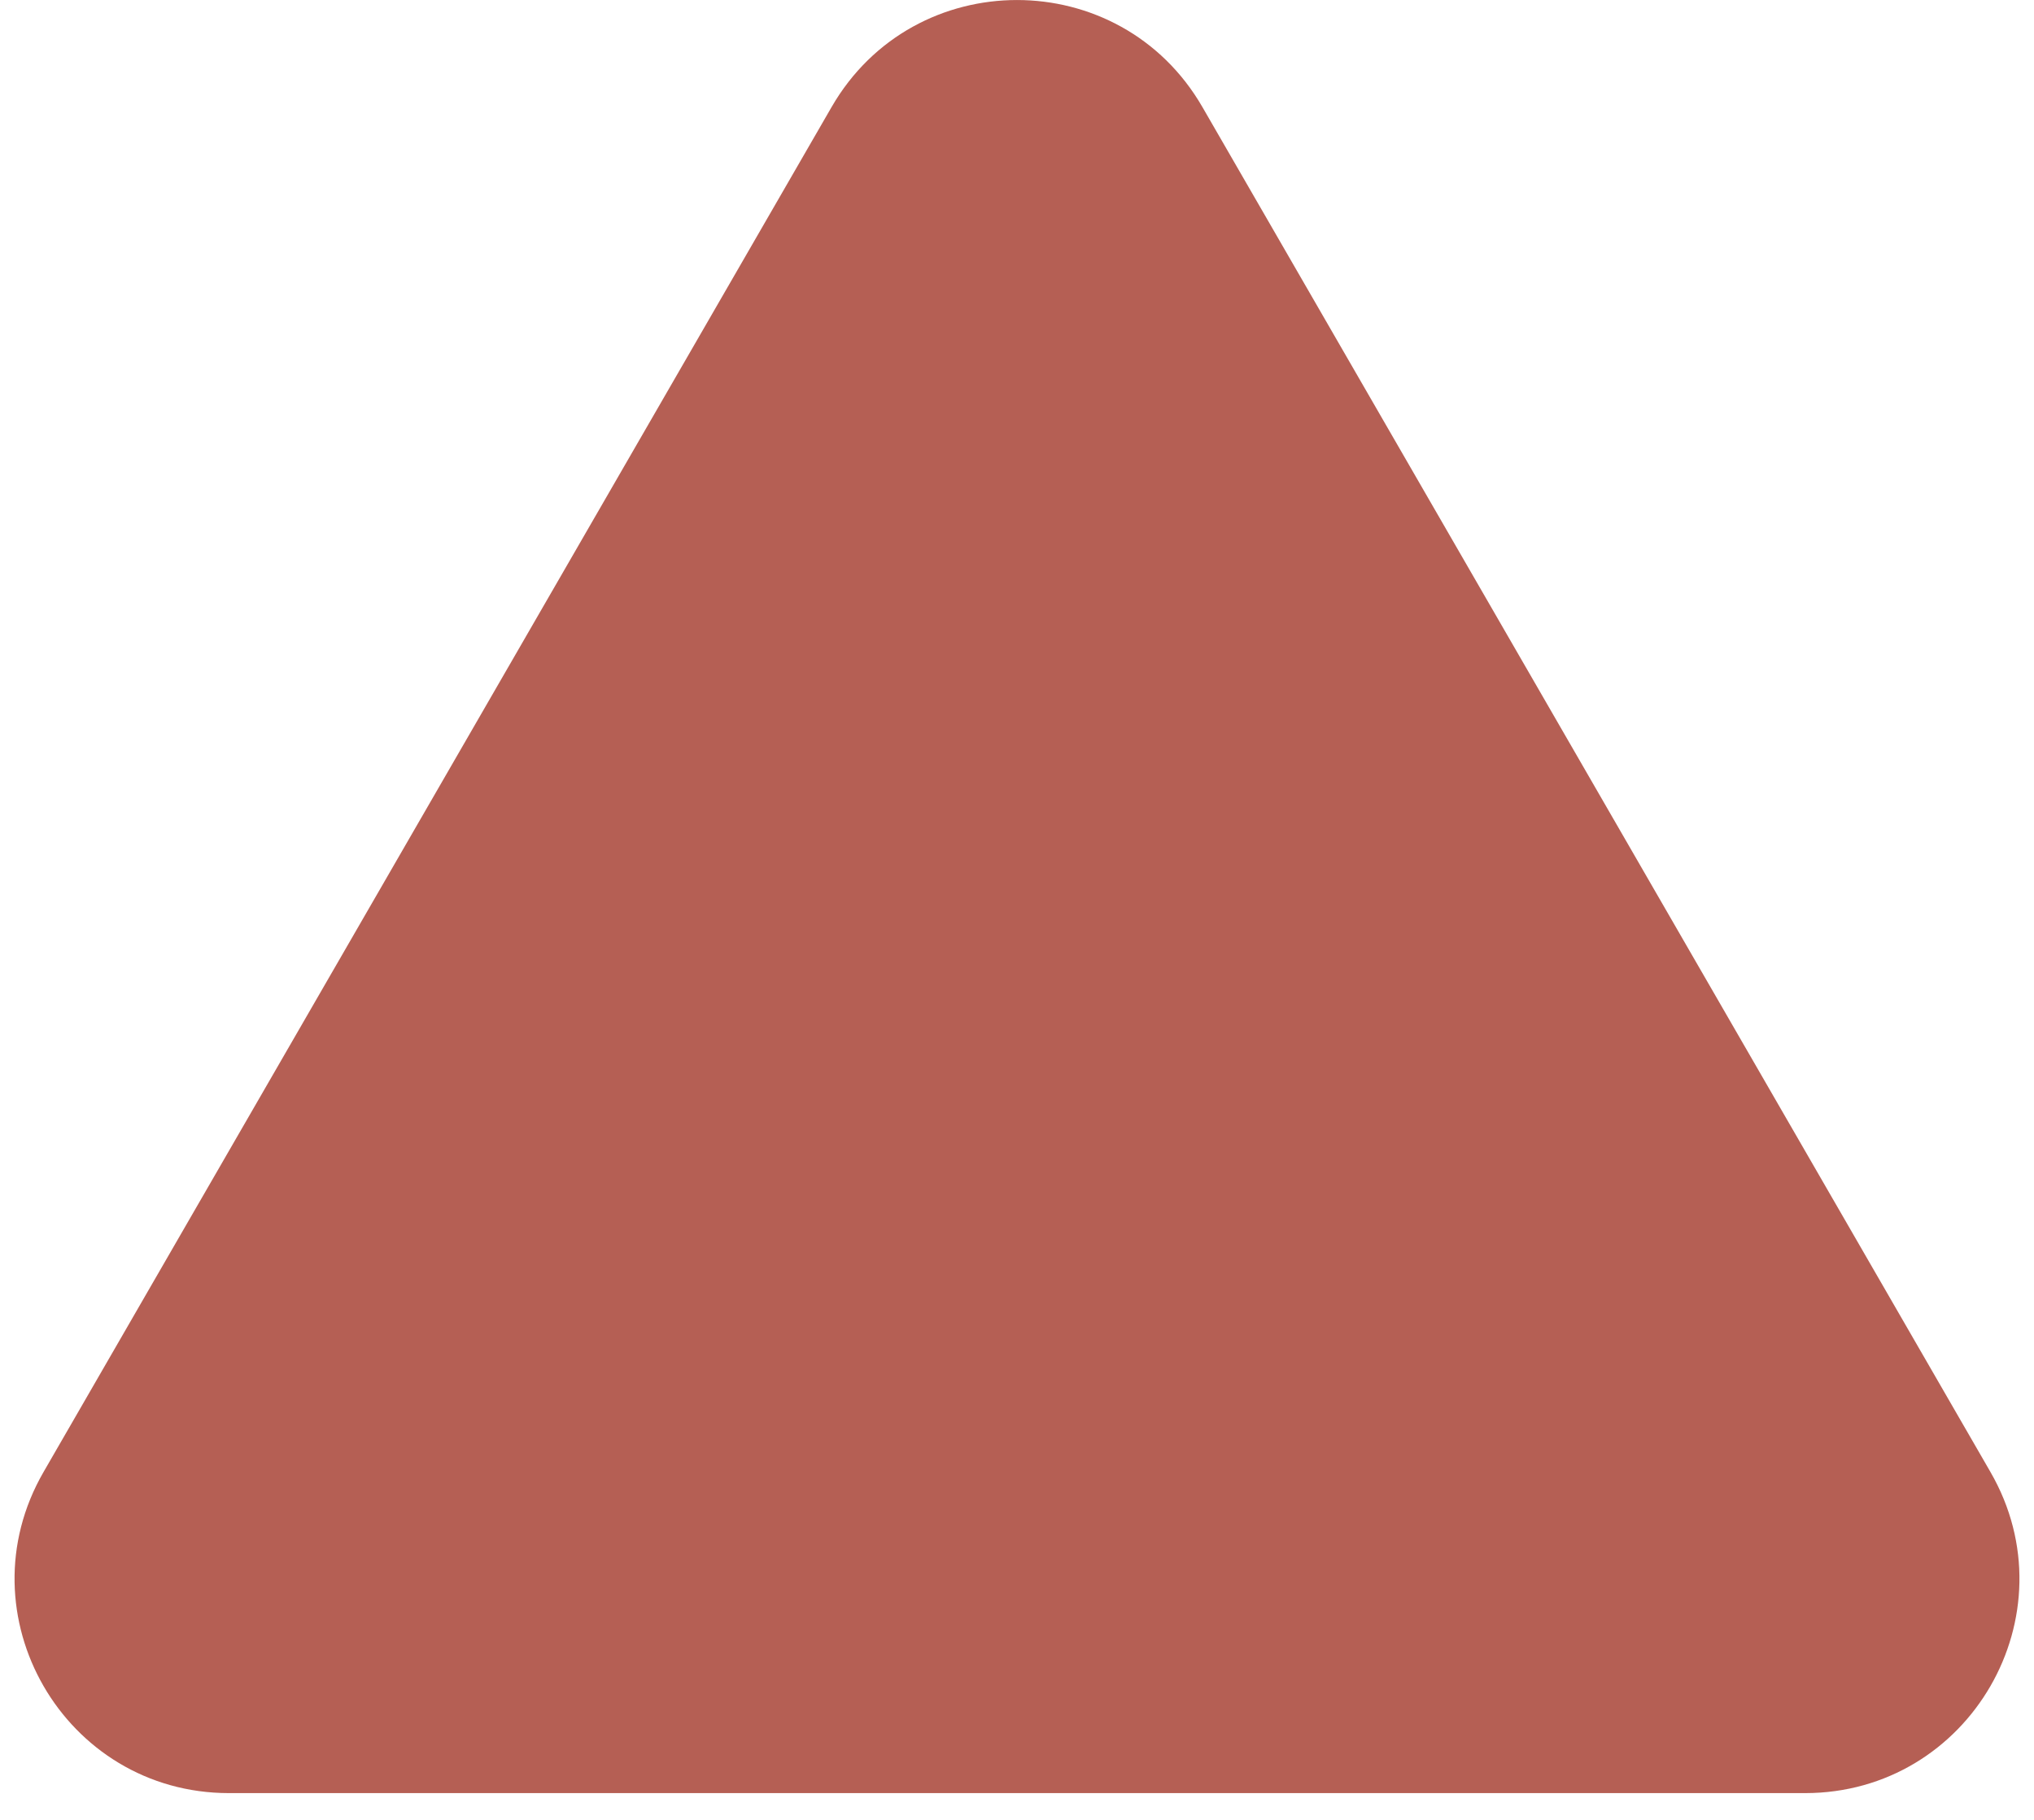 <svg xmlns="http://www.w3.org/2000/svg" width="19" height="17" fill="none" viewBox="0 0 19 17"><path fill="#B55F54" d="M7.768 1C8.538 -0.333 10.462 -0.333 11.232 1L18.593 13.75C19.363 15.083 18.401 16.75 16.861 16.75H2.139C0.599 16.75 -0.363 15.083 0.407 13.75L7.768 1Z"/></svg>